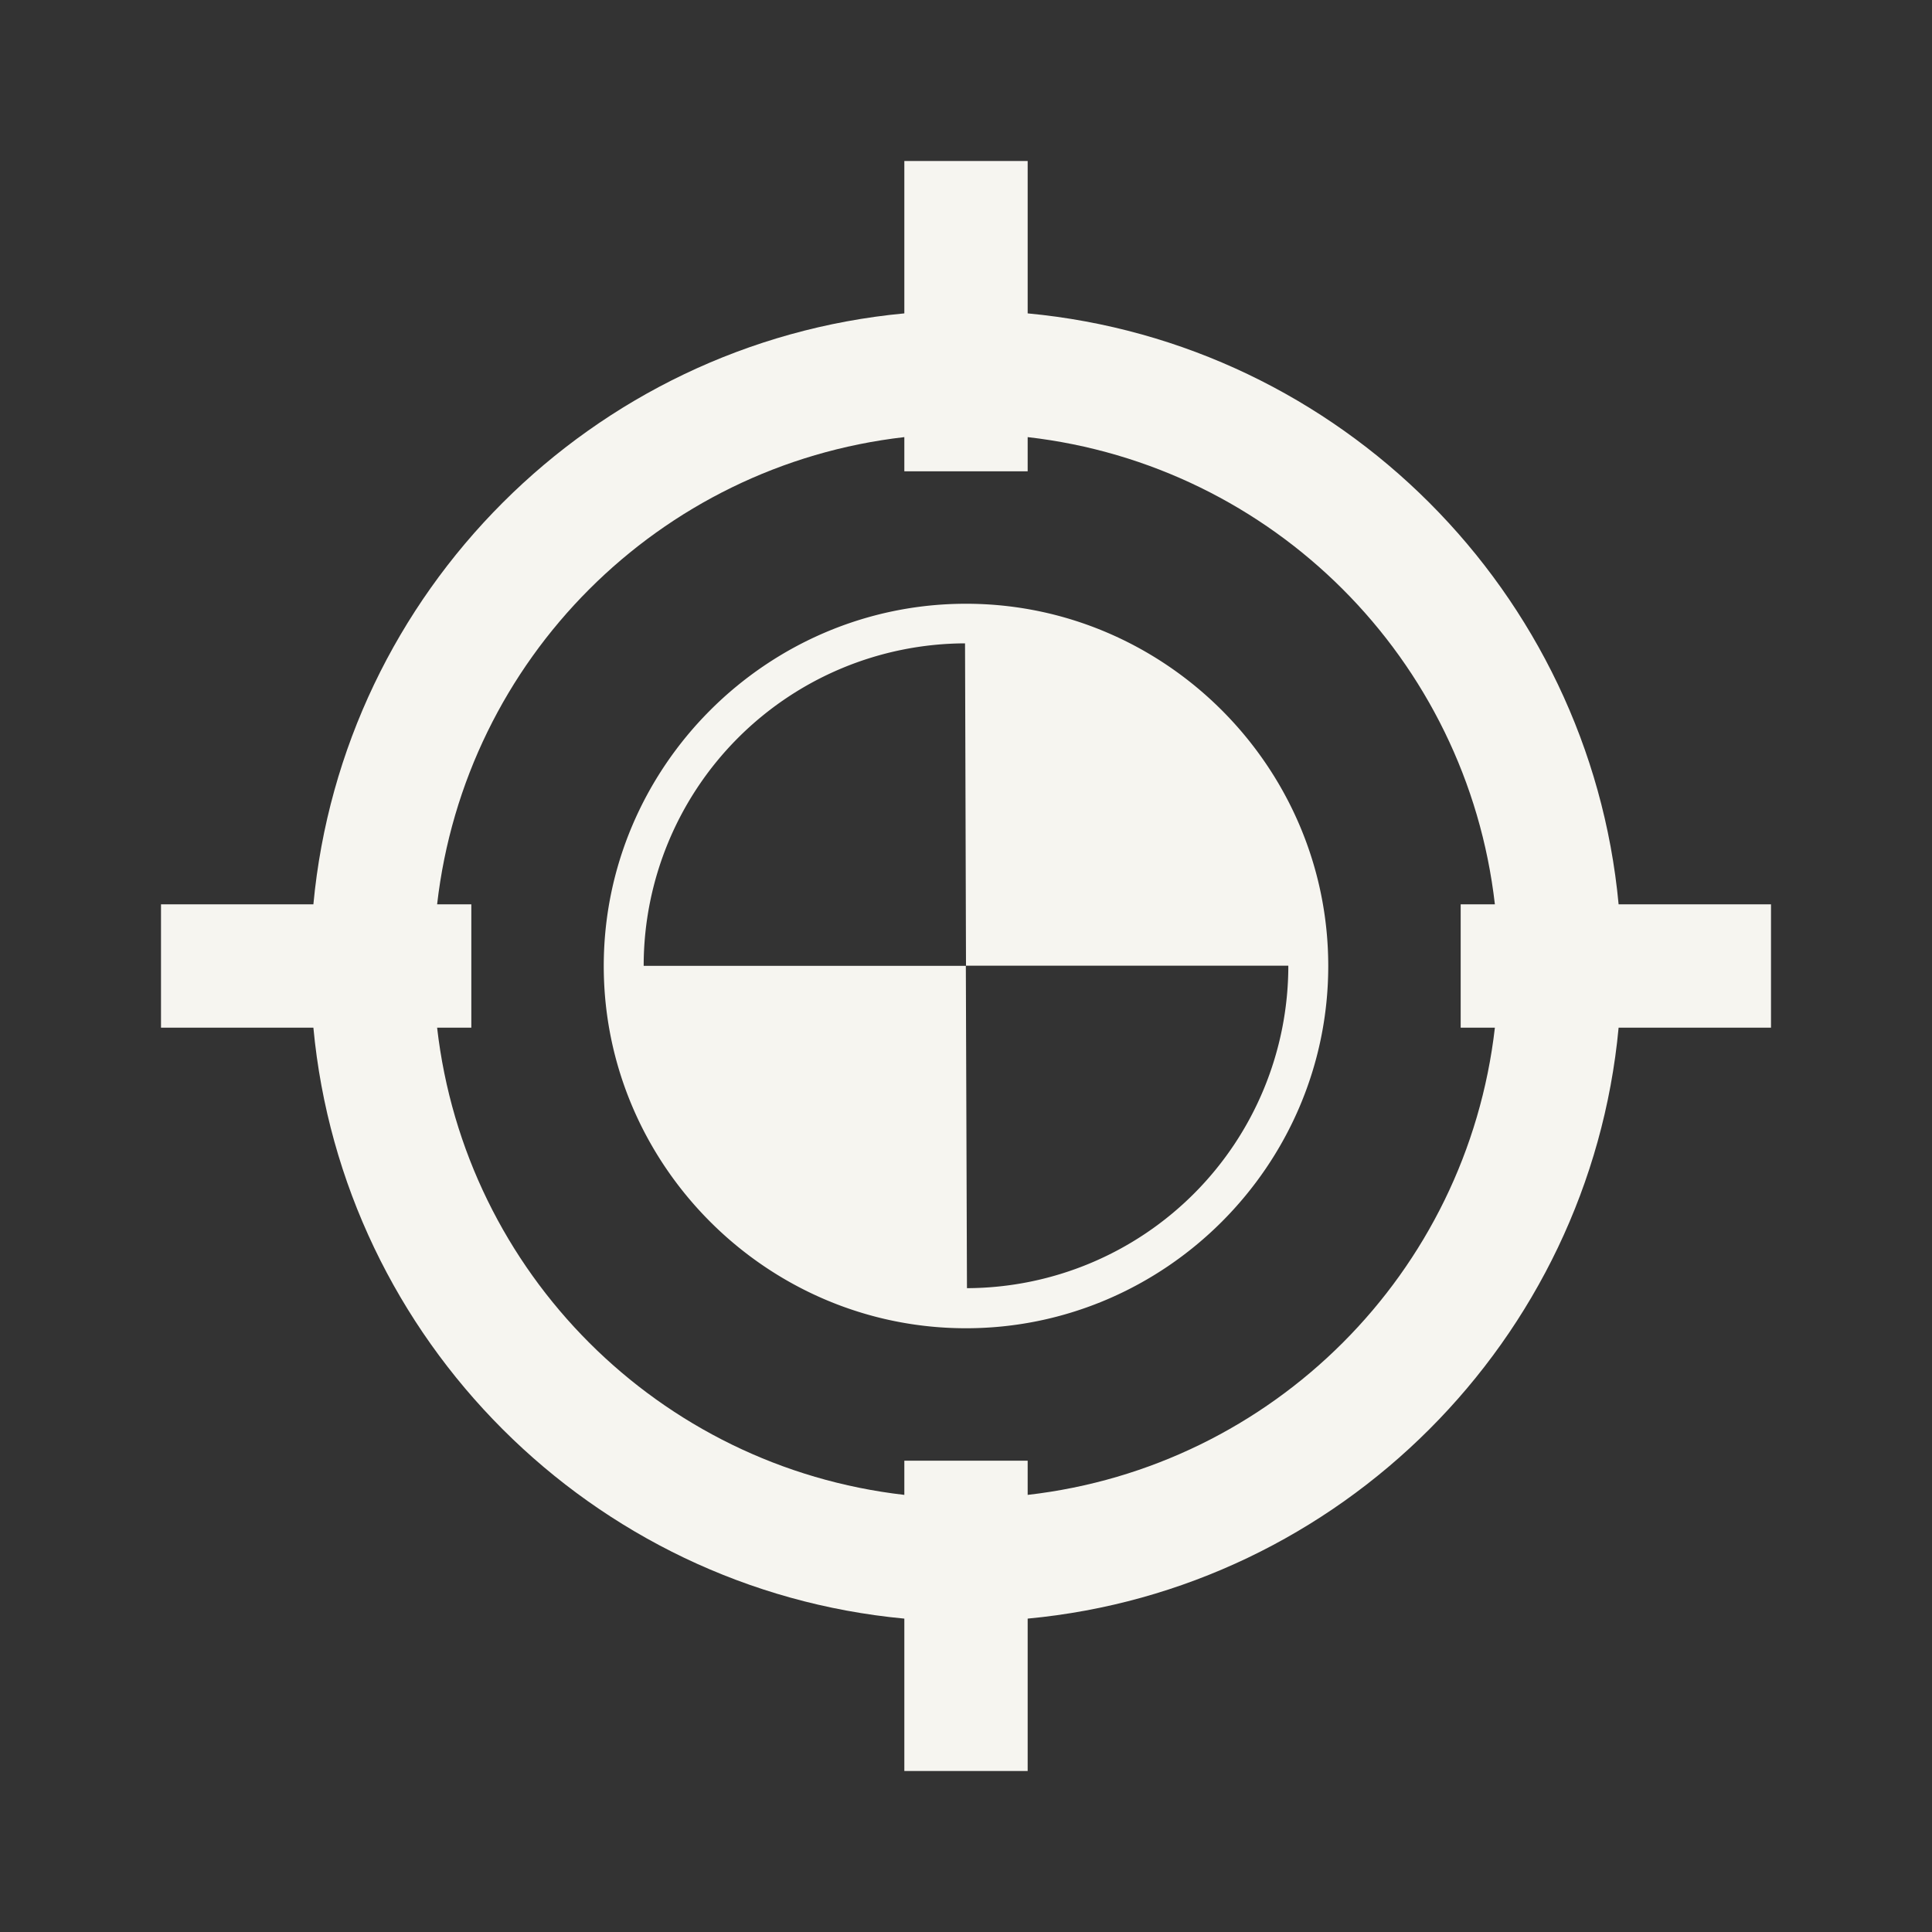<?xml version="1.0" encoding="UTF-8" standalone="no"?>
<svg
   xmlns:dc="http://purl.org/dc/elements/1.1/"
   xmlns:cc="http://creativecommons.org/ns#"
   xmlns:rdf="http://www.w3.org/1999/02/22-rdf-syntax-ns#"
   xmlns:svg="http://www.w3.org/2000/svg"
   xmlns="http://www.w3.org/2000/svg"
   xmlns:sodipodi="http://sodipodi.sourceforge.net/DTD/sodipodi-0.dtd"
   xmlns:inkscape="http://www.inkscape.org/namespaces/inkscape"
   width="24px"
   height="24px"
   id="svg2"
   version="1.1"
   inkscape:version="0.91 r13725"
   sodipodi:docname="calibration.svg">
  <rect width="100%" height="100%" fill="#333333" stroke="none"/>
  <sodipodi:namedview
     pagecolor="#828282"
     bordercolor="#666666"
     borderopacity="1"
     objecttolerance="10"
     gridtolerance="10"
     guidetolerance="10"
     inkscape:pageopacity="0"
     inkscape:pageshadow="2"
     inkscape:window-width="1920"
     inkscape:window-height="1044"
     id="namedview7"
     showgrid="false"
     inkscape:zoom="32"
     inkscape:cx="15.969791"
     inkscape:cy="10.481372"
     inkscape:window-x="0"
     inkscape:window-y="156"
     inkscape:window-maximized="1"
     inkscape:current-layer="svg2" />
  <defs
     id="defs4" />
  <path
     style="color:#000000;font-style:normal;font-variant:normal;font-weight:normal;font-stretch:normal;font-size:medium;line-height:normal;font-family:sans-serif;text-indent:0;text-align:start;text-decoration:none;text-decoration-line:none;text-decoration-style:solid;text-decoration-color:#000000;letter-spacing:normal;word-spacing:normal;text-transform:none;direction:ltr;block-progression:tb;writing-mode:lr-tb;baseline-shift:baseline;text-anchor:start;white-space:normal;clip-rule:nonzero;display:inline;overflow:visible;visibility:visible;opacity:1;isolation:auto;mix-blend-mode:normal;color-interpolation:sRGB;color-interpolation-filters:linearRGB;solid-color:#000000;solid-opacity:1;fill:#f6f5f0;fill-opacity:1;fill-rule:evenodd;stroke:none;stroke-width:1.529;stroke-linecap:butt;stroke-linejoin:miter;stroke-miterlimit:4;stroke-dasharray:none;stroke-dashoffset:0;stroke-opacity:1;color-rendering:auto;image-rendering:auto;shape-rendering:auto;text-rendering:auto;enable-background:accumulate"
     d="M 11.234 2 L 11.234 3.893 C 7.354 4.256 4.256 7.354 3.893 11.234 L 2 11.234 L 2 12.766 L 3.893 12.766 C 4.256 16.646 7.354 19.744 11.234 20.107 L 11.234 22 L 12.766 22 L 12.766 20.107 C 16.646 19.744 19.744 16.646 20.107 12.766 L 22 12.766 L 22 11.234 L 20.107 11.234 C 19.744 7.354 16.646 4.256 12.766 3.893 L 12.766 2 L 11.234 2 z M 11.234 5.43 L 11.234 5.855 L 12.766 5.855 L 12.766 5.43 C 15.814 5.779 18.221 8.186 18.57 11.234 L 18.145 11.234 L 18.145 12.766 L 18.57 12.766 C 18.221 15.814 15.814 18.221 12.766 18.57 L 12.766 18.145 L 11.234 18.145 L 11.234 18.57 C 8.186 18.221 5.779 15.814 5.43 12.766 L 5.855 12.766 L 5.855 11.234 L 5.43 11.234 C 5.779 8.186 8.186 5.779 11.234 5.43 z "
     id="path4195" />
  <path
     style="color:#000000;font-style:normal;font-variant:normal;font-weight:normal;font-stretch:normal;font-size:medium;line-height:normal;font-family:sans-serif;text-indent:0;text-align:start;text-decoration:none;text-decoration-line:none;text-decoration-style:solid;text-decoration-color:#000000;letter-spacing:normal;word-spacing:normal;text-transform:none;direction:ltr;block-progression:tb;writing-mode:lr-tb;baseline-shift:baseline;text-anchor:start;white-space:normal;clip-rule:nonzero;display:inline;overflow:visible;visibility:visible;opacity:1;isolation:auto;mix-blend-mode:normal;color-interpolation:sRGB;color-interpolation-filters:linearRGB;solid-color:#000000;solid-opacity:1;fill:#f6f5f0;fill-opacity:1;fill-rule:nonzero;stroke:none;stroke-width:1.5;stroke-linecap:butt;stroke-linejoin:miter;stroke-miterlimit:4;stroke-dasharray:none;stroke-dashoffset:0;stroke-opacity:1;color-rendering:auto;image-rendering:auto;shape-rendering:auto;text-rendering:auto;enable-background:accumulate"
     d="M 12 7.5 C 9.527 7.5 7.5 9.527 7.5 12 C 7.5 14.473 9.527 16.5 12 16.5 C 14.473 16.5 16.5 14.473 16.5 12 C 16.5 9.527 14.473 7.5 12 7.5 z M 11.988 7.992 L 12 11.996 L 16.004 11.996 A 4.005 4.006 0 0 1 12.012 16.002 L 11.998 11.998 L 7.996 11.998 A 4.005 4.006 0 0 1 11.988 7.992 z "
     id="path4198" />
</svg>
